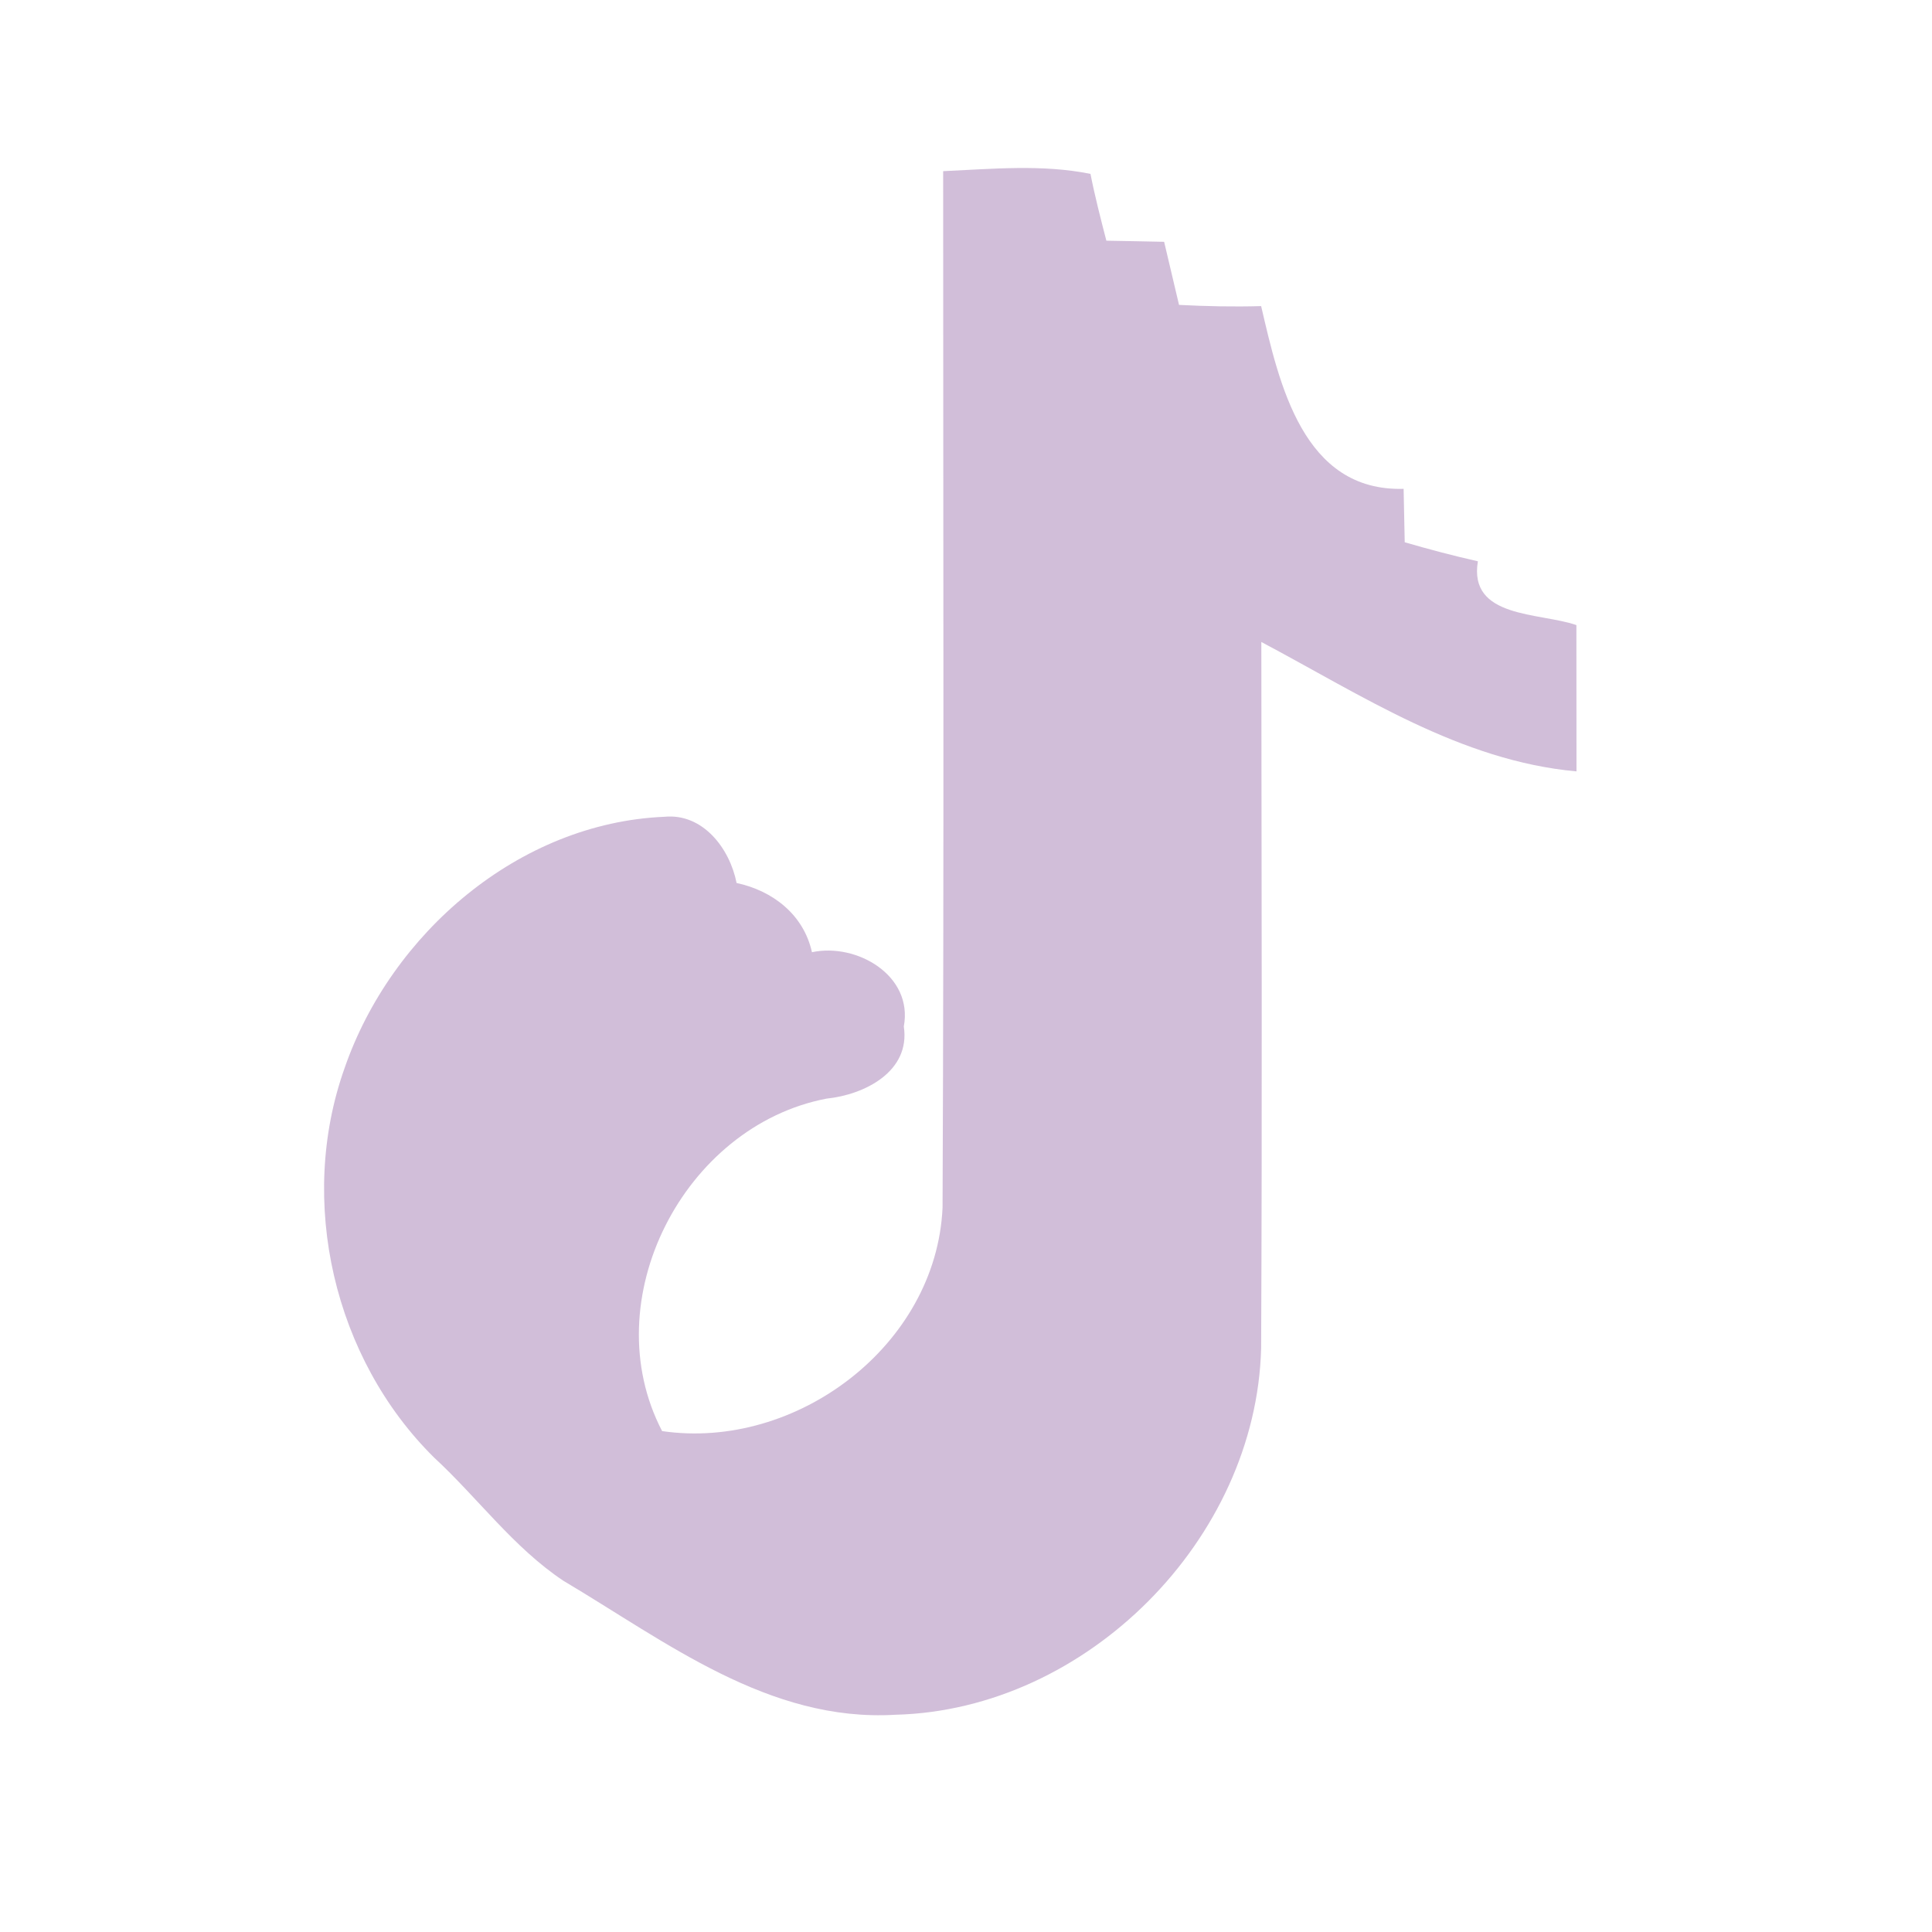 <?xml version="1.0" encoding="UTF-8" ?>
<!DOCTYPE svg PUBLIC "-//W3C//DTD SVG 1.1//EN" "http://www.w3.org/Graphics/SVG/1.1/DTD/svg11.dtd">
<svg width="192pt" height="192pt" viewBox="0 0 192 192" version="1.1" xmlns="http://www.w3.org/2000/svg">
<g id="#d1bed9ff">
<path fill="#d1bed9" opacity="1.00" d=" M 93.73 17.01 C 98.59 16.79 103.57 16.31 108.37 17.28 C 108.81 19.51 109.38 21.72 109.95 23.92 C 111.86 23.94 113.77 24.00 115.69 24.03 C 116.17 26.12 116.69 28.20 117.17 30.30 C 119.89 30.44 122.61 30.50 125.33 30.42 C 127.13 38.15 129.49 48.87 139.49 48.58 C 139.52 50.35 139.57 52.12 139.60 53.89 C 142.01 54.59 144.42 55.23 146.87 55.78 C 145.92 61.47 152.99 60.85 156.66 62.12 C 156.67 66.96 156.67 71.81 156.67 76.66 C 145.11 75.61 135.33 69.09 125.35 63.80 C 125.37 87.20 125.44 110.59 125.33 133.98 C 124.85 152.97 107.99 169.93 88.99 170.41 C 76.40 171.16 66.19 163.15 55.98 157.09 C 51.02 153.78 47.49 148.87 43.15 144.86 C 33.18 135.02 29.54 119.37 34.24 106.16 C 38.87 92.75 51.57 81.78 66.03 81.17 C 69.86 80.80 72.53 84.33 73.20 87.75 C 76.80 88.52 79.87 90.90 80.69 94.63 C 85.14 93.68 90.77 96.94 89.82 102.01 C 90.50 106.50 85.89 108.80 82.14 109.18 C 67.94 111.90 59.03 129.23 65.80 142.22 C 79.14 144.17 93.05 133.71 93.67 120.02 C 93.82 85.68 93.73 51.34 93.73 17.01 Z" />
</g>
</svg>
